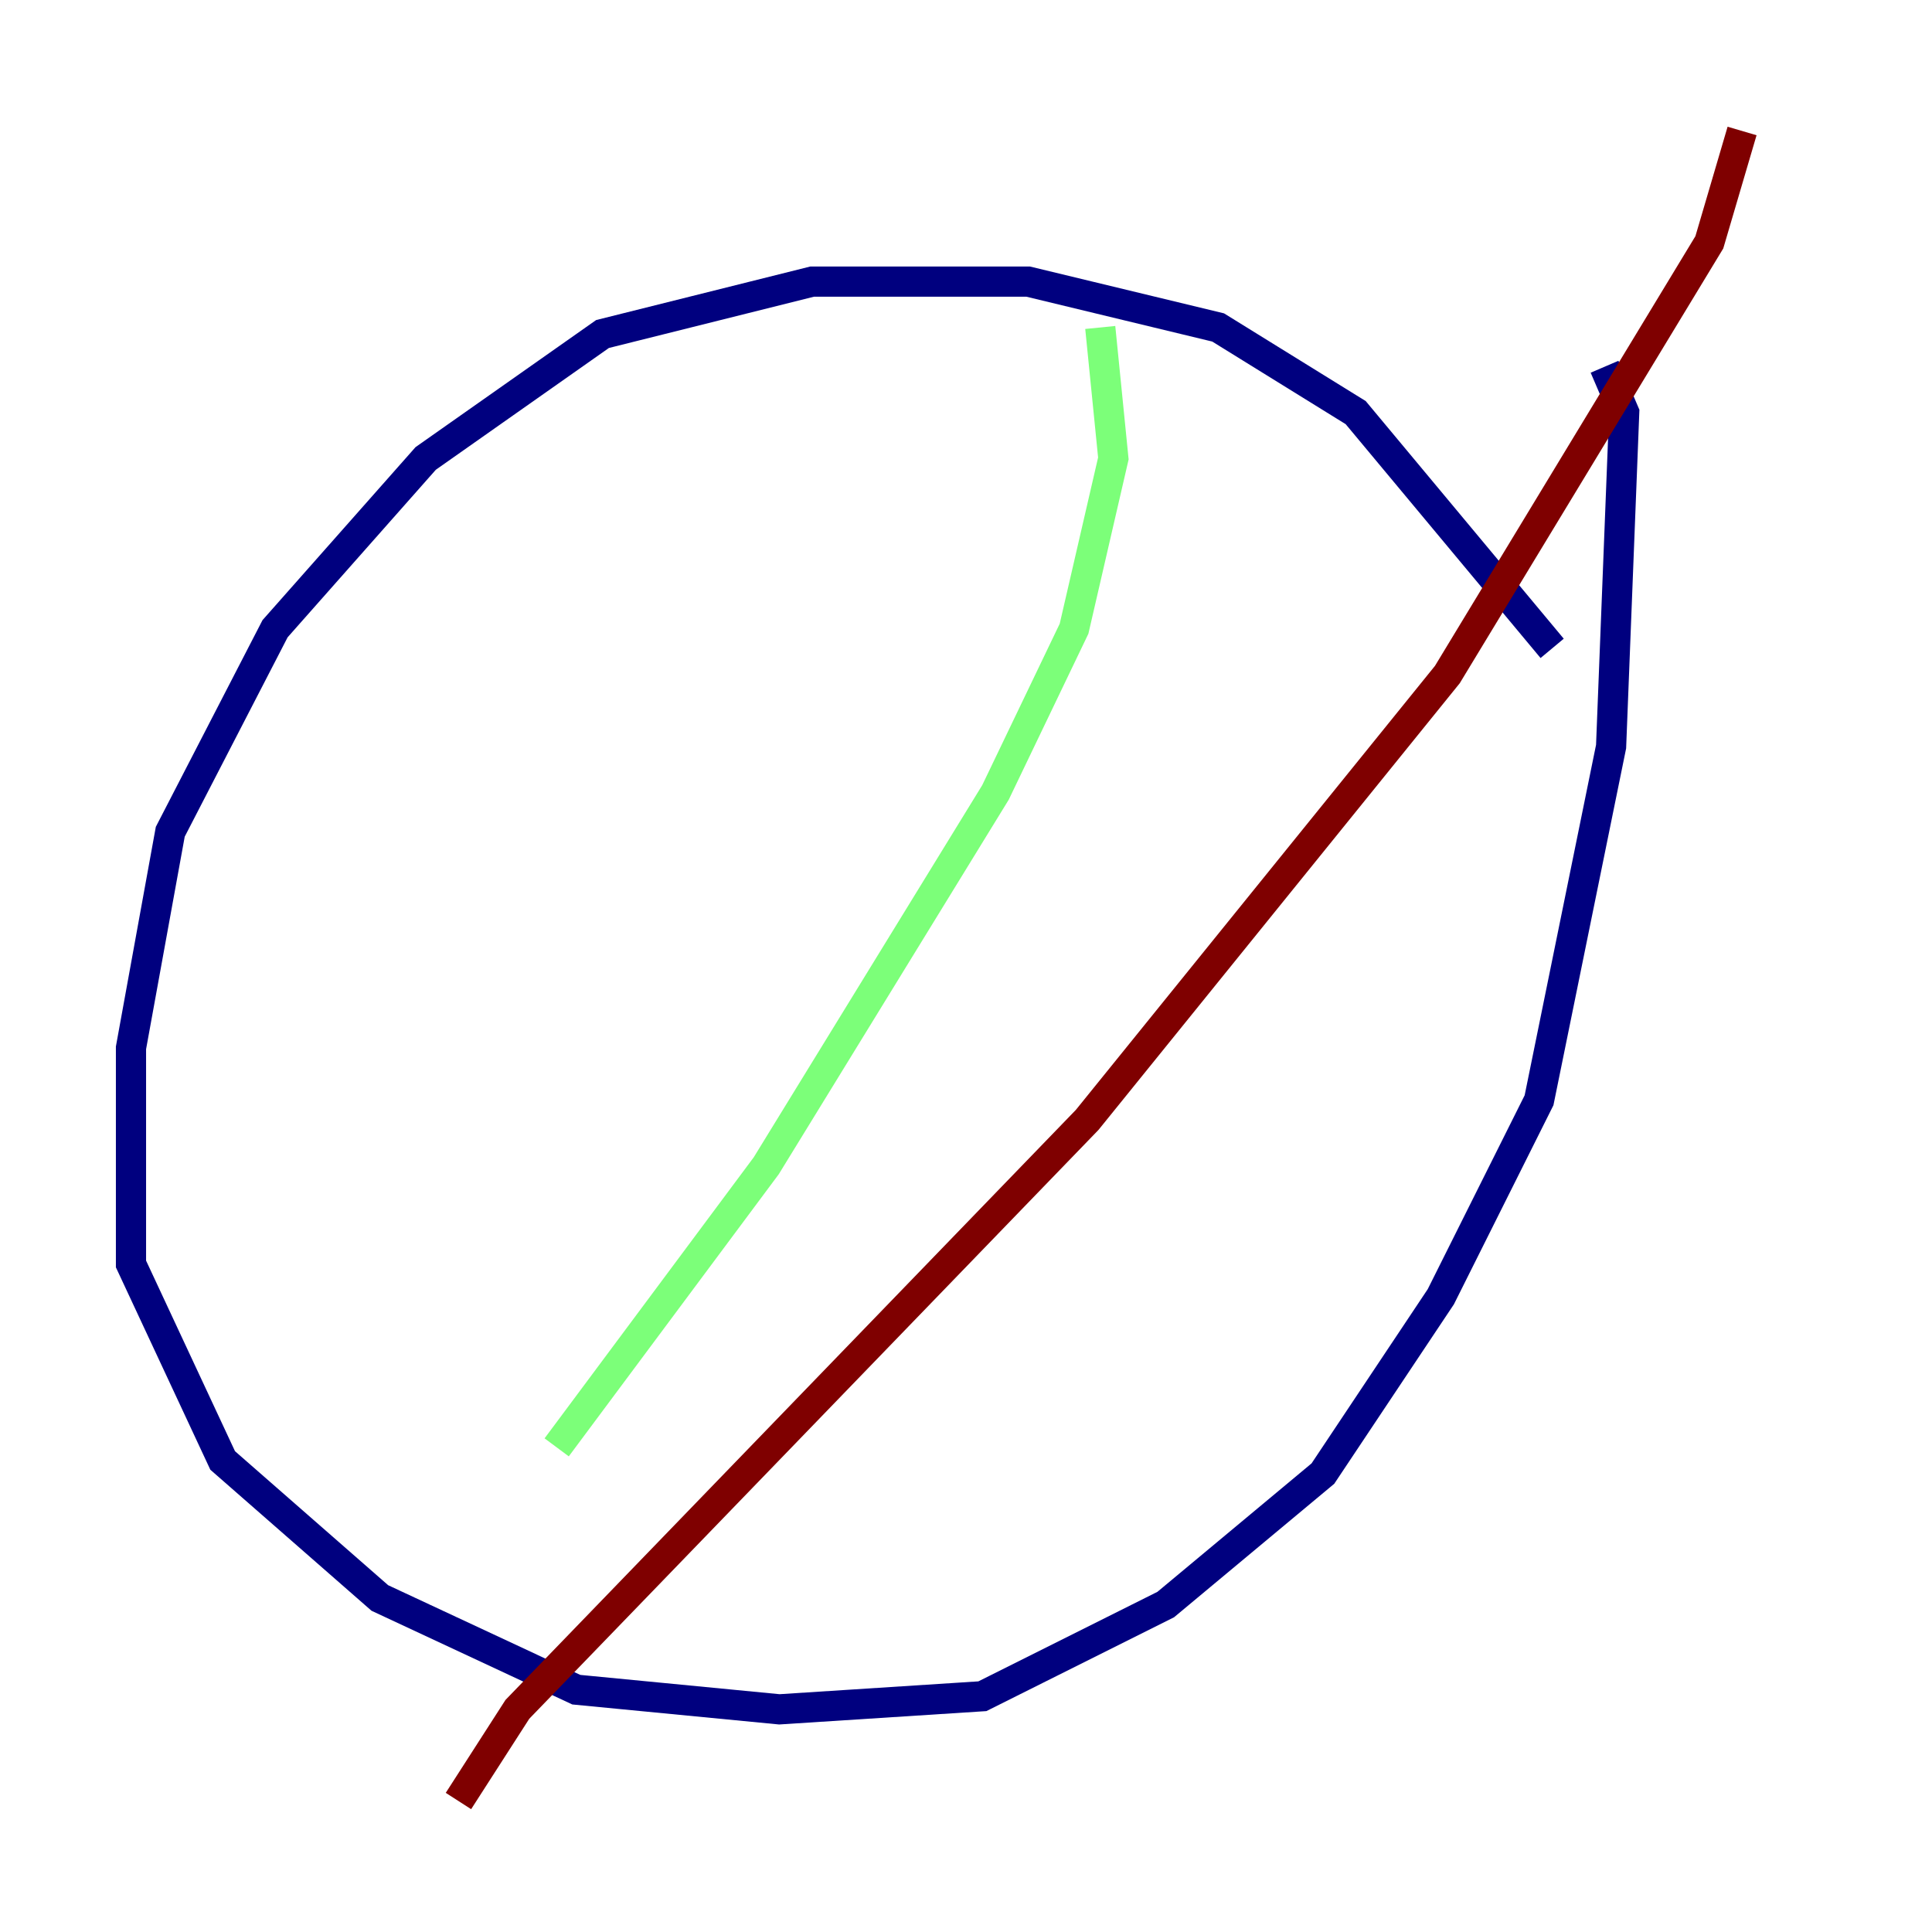 <?xml version="1.0" encoding="utf-8" ?>
<svg baseProfile="tiny" height="128" version="1.2" viewBox="0,0,128,128" width="128" xmlns="http://www.w3.org/2000/svg" xmlns:ev="http://www.w3.org/2001/xml-events" xmlns:xlink="http://www.w3.org/1999/xlink"><defs /><polyline fill="none" points="102.834,42.956 89.817,27.336 80.705,21.695 68.122,18.658 53.803,18.658 39.919,22.129 28.203,30.373 18.224,41.654 11.281,55.105 8.678,69.424 8.678,83.742 14.752,96.759 25.166,105.871 38.183,111.946 51.634,113.248 65.085,112.38 77.234,106.305 87.647,97.627 95.458,85.912 101.966,72.895 106.739,49.464 107.607,27.336 106.305,24.298" stroke="#00007f" stroke-width="2" /><polyline fill="none" points="72.895,21.695 73.763,30.373 71.159,41.654 65.953,52.502 50.766,77.234 36.881,95.891" stroke="#7cff79" stroke-width="2" /><polyline fill="none" points="115.417,8.678 113.248,16.054 95.891,44.691 72.027,74.197 34.278,113.248 30.373,119.322" stroke="#7f0000" stroke-width="2" /></svg>